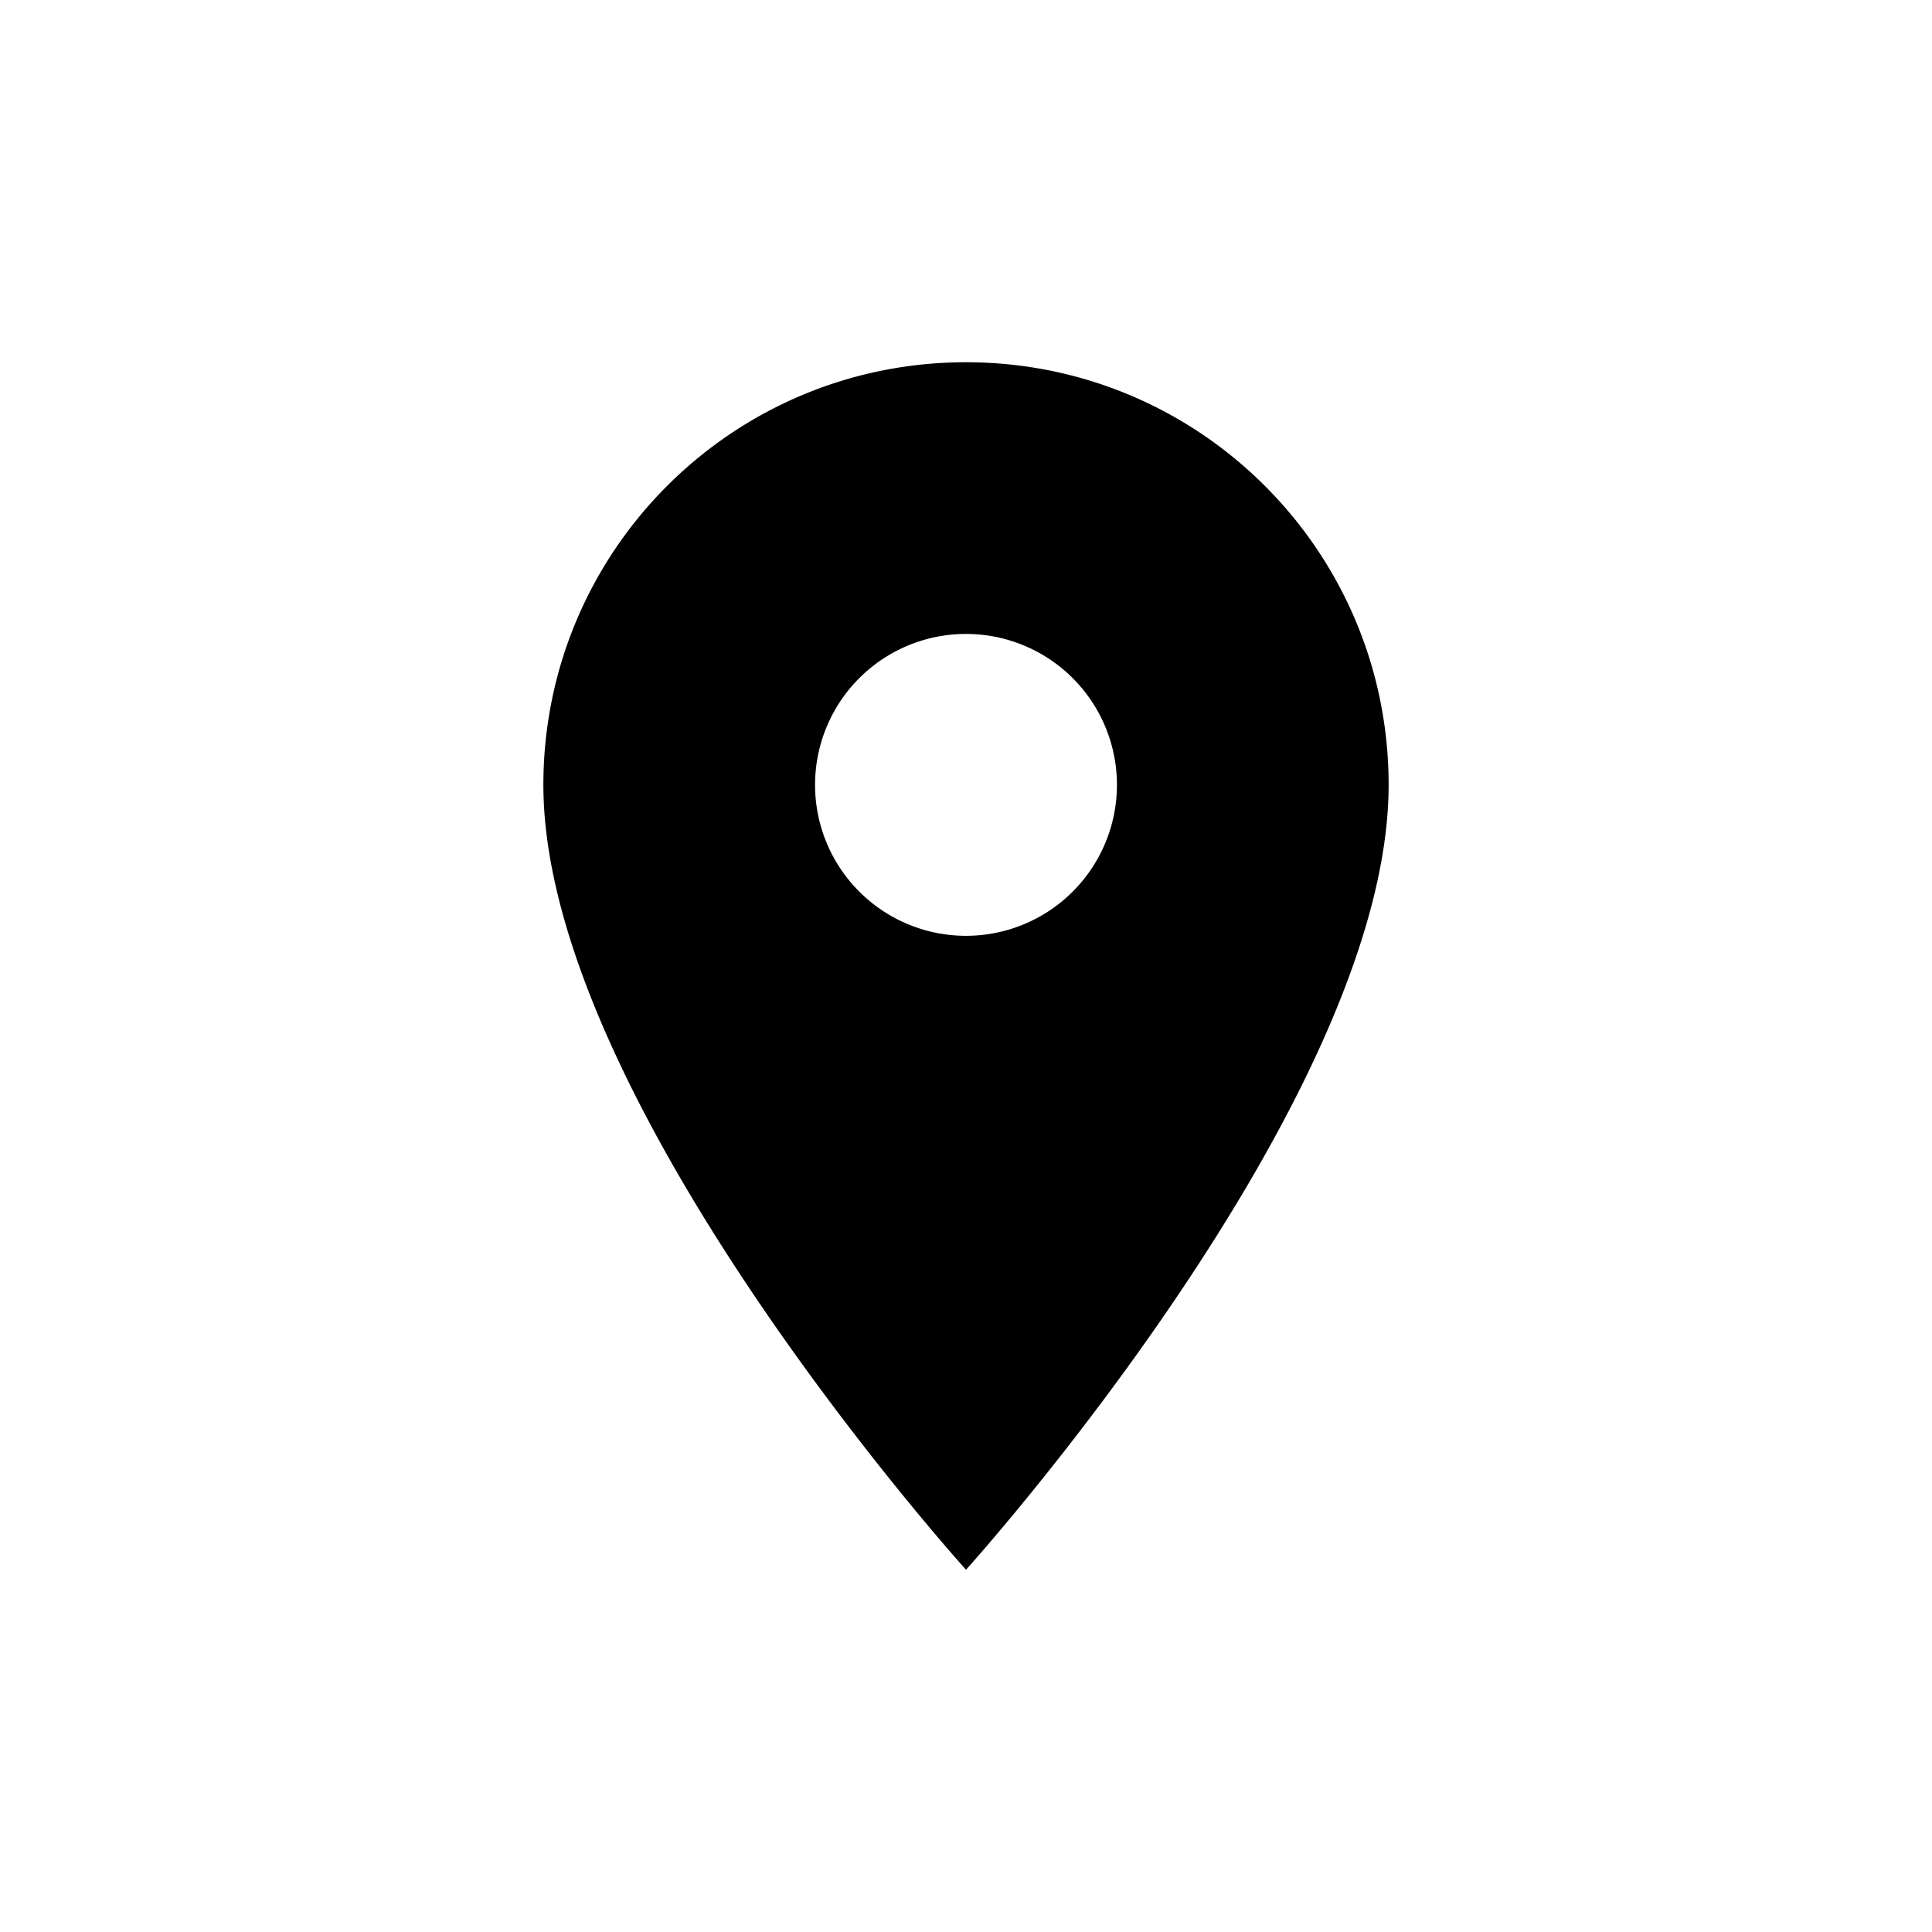 <svg width="32" height="32" viewBox="0 0 32 32" xmlns="http://www.w3.org/2000/svg"><title>ic_location</title><g fill="none" fill-rule="evenodd"><path d="M4 4h24v24H4z"/><path d="M16 6c-3.87 0-7 3.13-7 7 0 5.25 7 13 7 13s7-7.75 7-13c0-3.87-3.13-7-7-7zm0 9.5a2.5 2.5 0 0 1 0-5 2.5 2.5 0 0 1 0 5z" fill="#000"/></g></svg>
